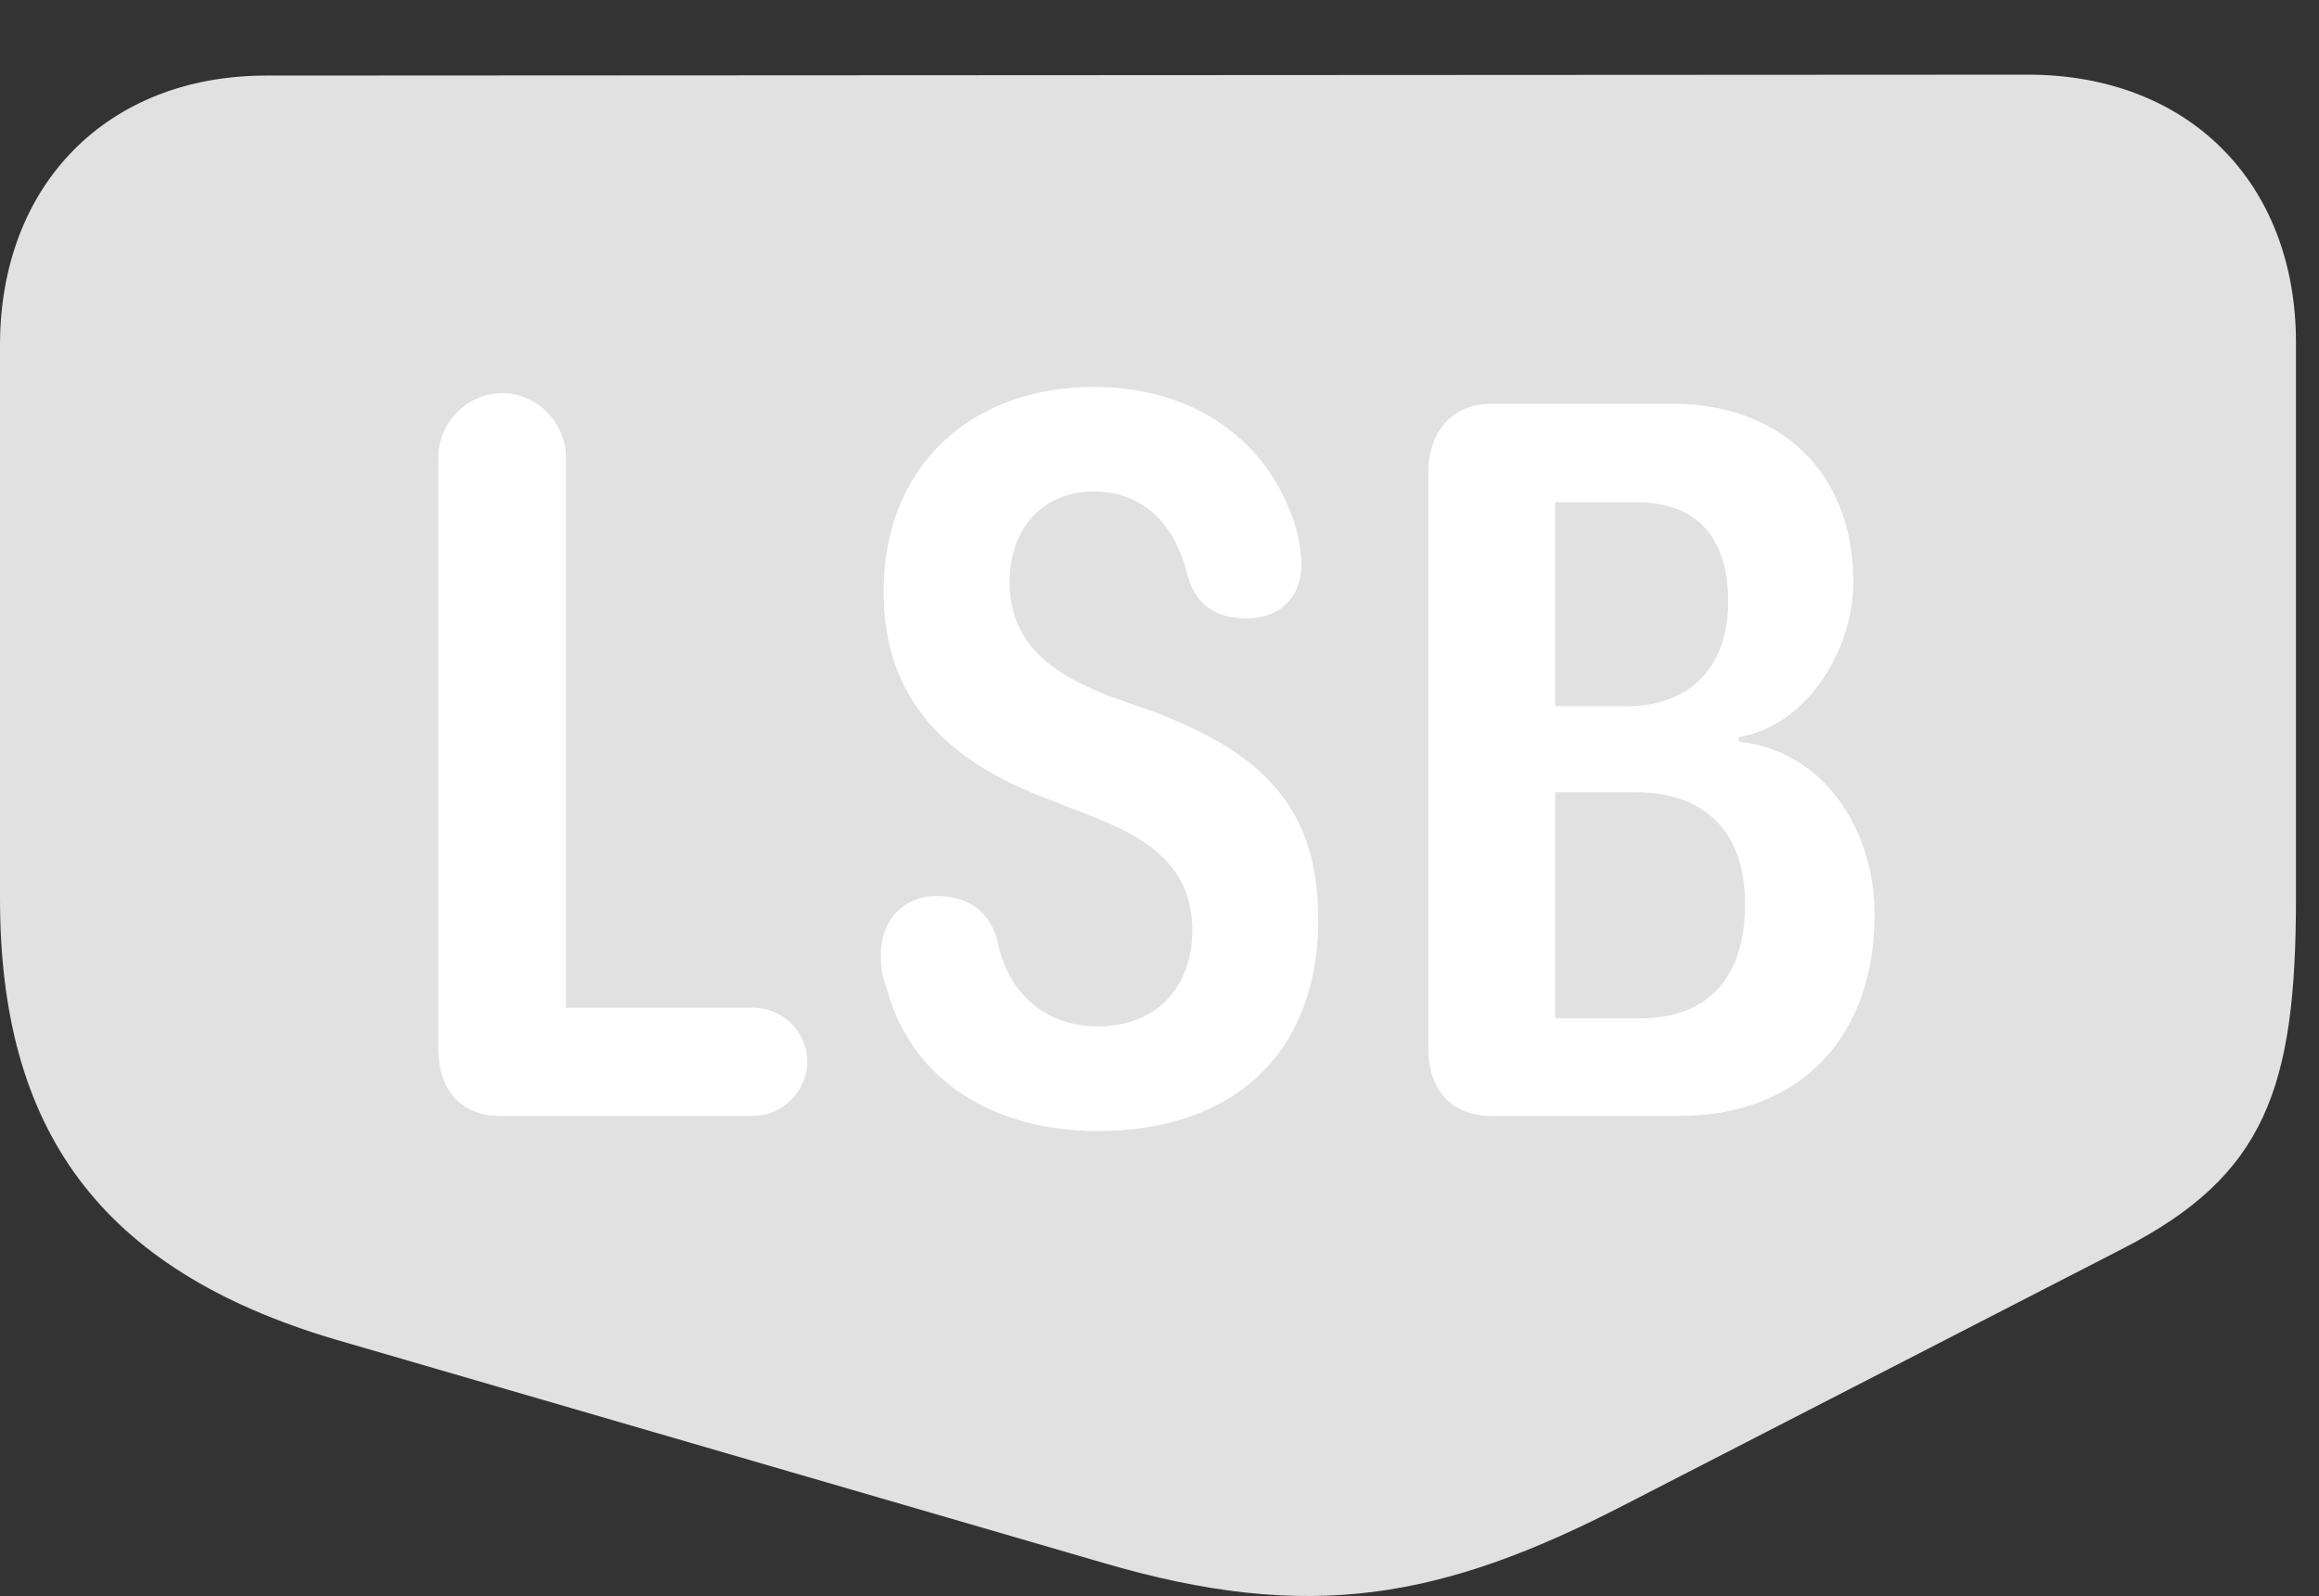 <?xml version="1.0" encoding="UTF-8"?>
<!--Generator: Apple Native CoreSVG 326-->
<!DOCTYPE svg
PUBLIC "-//W3C//DTD SVG 1.1//EN"
       "http://www.w3.org/Graphics/SVG/1.1/DTD/svg11.dtd">
<svg version="1.1" xmlns="http://www.w3.org/2000/svg" xmlns:xlink="http://www.w3.org/1999/xlink" viewBox="0 0 35.738 24.602">
 <rect x="0" y="0" width="35.738" height="24.602" fill="#333333" stroke="none"/>
 <g>
  <rect height="24.602" opacity="0" width="35.738" x="0" y="0"/>
  <path d="M35.383 13.853L35.383 5.28C35.383 2.819 33.728 1.151 31.254 1.151L4.102 1.165C1.654 1.165 0 2.847 0 5.321L0 13.853C0 17.394 1.518 19.567 5.168 20.648L17.008 24.093C20.18 25.023 22.217 24.654 25.047 23.191L32.73 19.239C34.904 18.118 35.383 16.779 35.383 13.853Z" fill="white" fill-opacity="0.85"/>
  <path d="M7.711 17.202C7.109 17.202 6.754 16.806 6.754 16.163L6.754 7.058C6.754 6.511 7.205 6.06 7.738 6.06C8.271 6.06 8.723 6.511 8.723 7.058L8.723 15.534L11.607 15.534C12.059 15.534 12.441 15.903 12.441 16.368C12.441 16.82 12.059 17.202 11.607 17.202ZM16.912 17.435C15.367 17.435 14.068 16.696 13.672 15.261C13.59 15.028 13.576 14.946 13.576 14.7C13.576 14.194 13.918 13.812 14.438 13.812C14.889 13.812 15.23 14.017 15.367 14.482C15.504 15.233 16.037 15.821 16.926 15.821C17.828 15.821 18.375 15.206 18.375 14.345C18.375 13.347 17.678 12.909 16.789 12.568L16.051 12.28C14.656 11.733 13.617 10.831 13.617 9.122C13.617 7.167 14.984 5.964 16.857 5.964C18.361 5.964 19.578 6.757 19.988 8.193C20.043 8.466 20.057 8.589 20.057 8.698C20.057 9.191 19.742 9.532 19.209 9.532C18.771 9.532 18.443 9.355 18.307 8.89C18.143 8.179 17.691 7.577 16.857 7.577C16.064 7.577 15.559 8.152 15.559 8.972C15.559 9.915 16.201 10.38 17.076 10.722L17.842 10.995C19.428 11.611 20.316 12.431 20.316 14.167C20.316 16.245 19.004 17.435 16.912 17.435ZM22.982 17.202C22.367 17.202 22.012 16.792 22.012 16.163L22.012 7.277C22.012 6.689 22.354 6.224 22.982 6.224L25.785 6.224C27.385 6.224 28.561 7.235 28.561 8.972C28.561 10.038 27.836 11.187 26.797 11.364L26.797 11.433C28.096 11.569 28.889 12.773 28.889 14.099C28.889 15.931 27.795 17.202 25.867 17.202ZM23.967 10.886L25.061 10.886C26.059 10.886 26.633 10.271 26.633 9.273C26.633 8.398 26.25 7.741 25.211 7.741L23.967 7.741ZM23.967 15.698L25.279 15.698C26.359 15.698 26.893 15.028 26.893 13.935C26.893 12.745 26.195 12.212 25.211 12.212L23.967 12.212Z" fill="white"/>
 </g>
</svg>
